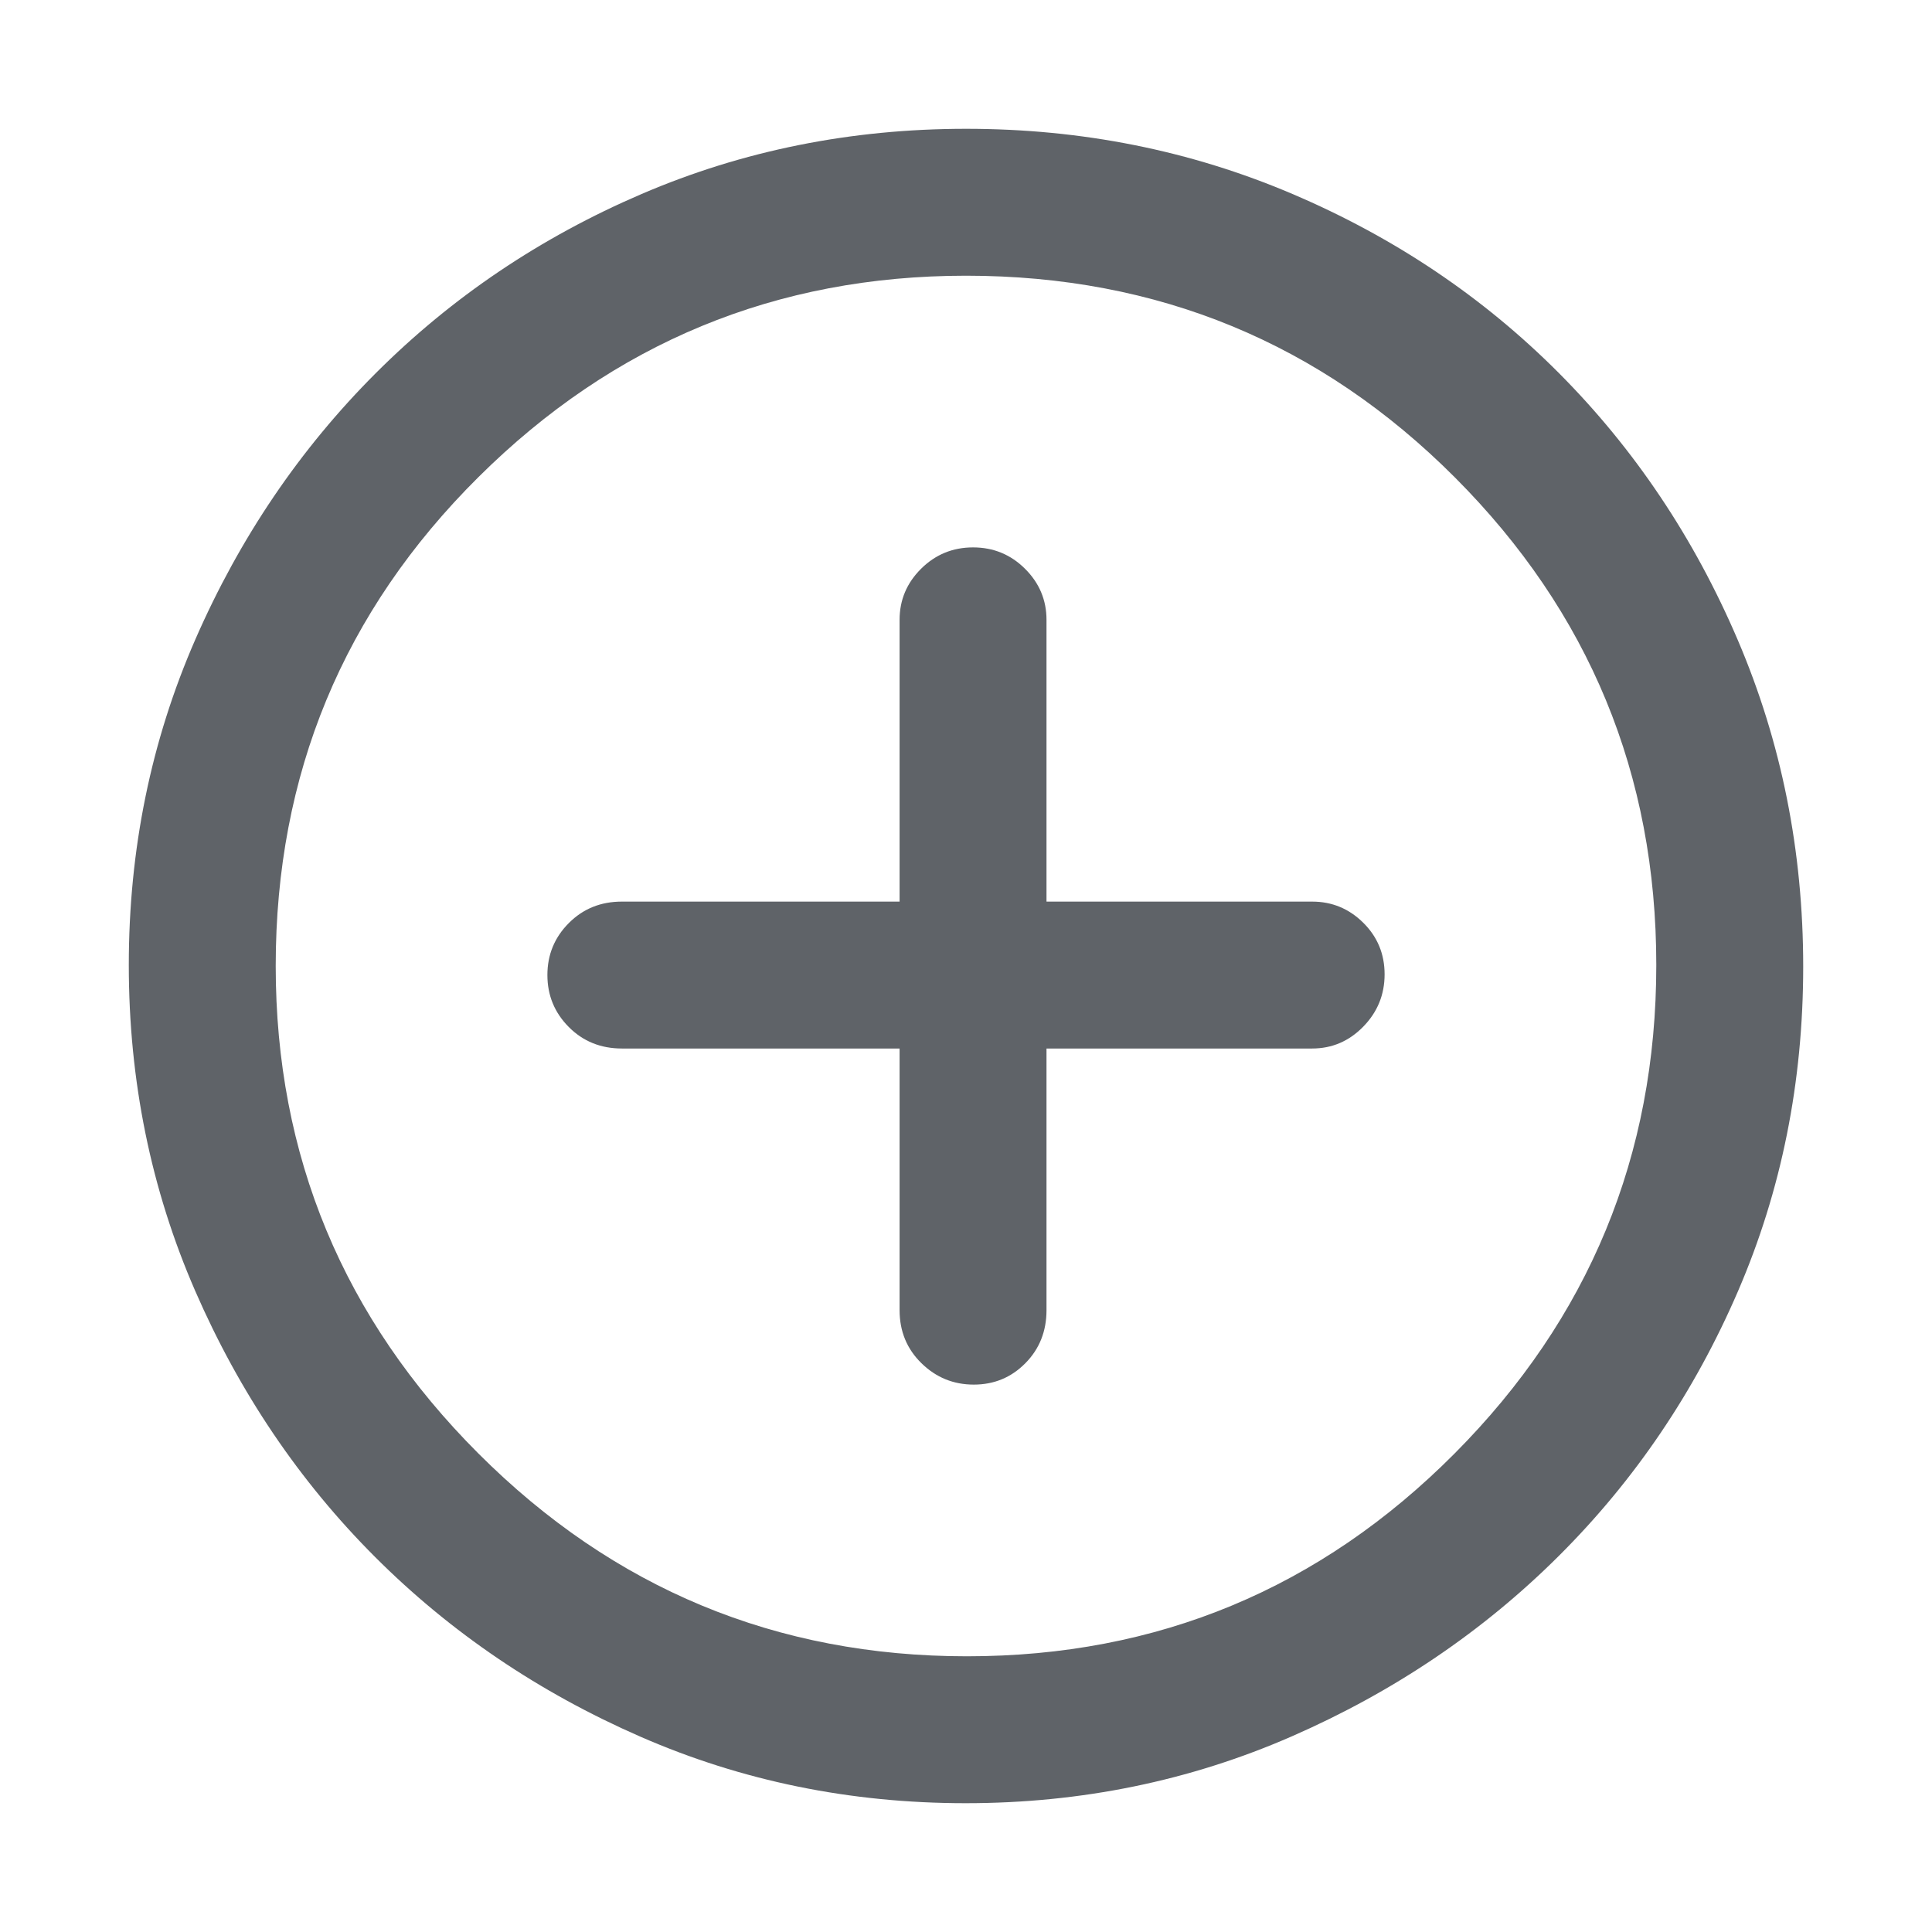 <svg xmlns="http://www.w3.org/2000/svg" height="48px" viewBox="0 -960 960 960" width="48px" fill="#5f6368"><path d="M447-439v130q0 15.75 10.86 26.37 10.86 10.63 26 10.63t25.64-10.63Q520-293.25 520-309v-130h132q14.78 0 25.39-10.86 10.61-10.86 10.61-26t-10.61-25.64Q666.78-512 652-512H520v-140q0-14.78-10.68-25.39Q498.65-688 483.51-688q-15.14 0-25.83 10.61Q447-666.78 447-652v140H309q-15.75 0-26.37 10.68Q272-490.65 272-475.51q0 15.14 10.63 25.83Q293.25-439 309-439h138Zm32.81 375q-85.92 0-161.52-33.02-75.61-33.02-131.93-89.34-56.32-56.32-89.34-132.13T64-480.5q0-86.09 33.08-161.81t89.68-132.31q56.61-56.59 132.06-88.99Q394.27-896 480.06-896q86.15 0 162.17 32.39 76.02 32.4 132.4 89Q831-718 863.5-641.96 896-565.92 896-479.72q0 86.19-32.39 161.29-32.4 75.11-88.99 131.51Q718.03-130.53 642-97.26 565.98-64 479.81-64Zm.69-73q142.01 0 242.26-100.74Q823-338.49 823-480.5T722.94-722.76Q622.89-823 480-823q-141.51 0-242.26 100.06Q137-622.89 137-480q0 141.51 100.74 242.26Q338.49-137 480.5-137Zm-.5-343Z"/></svg>